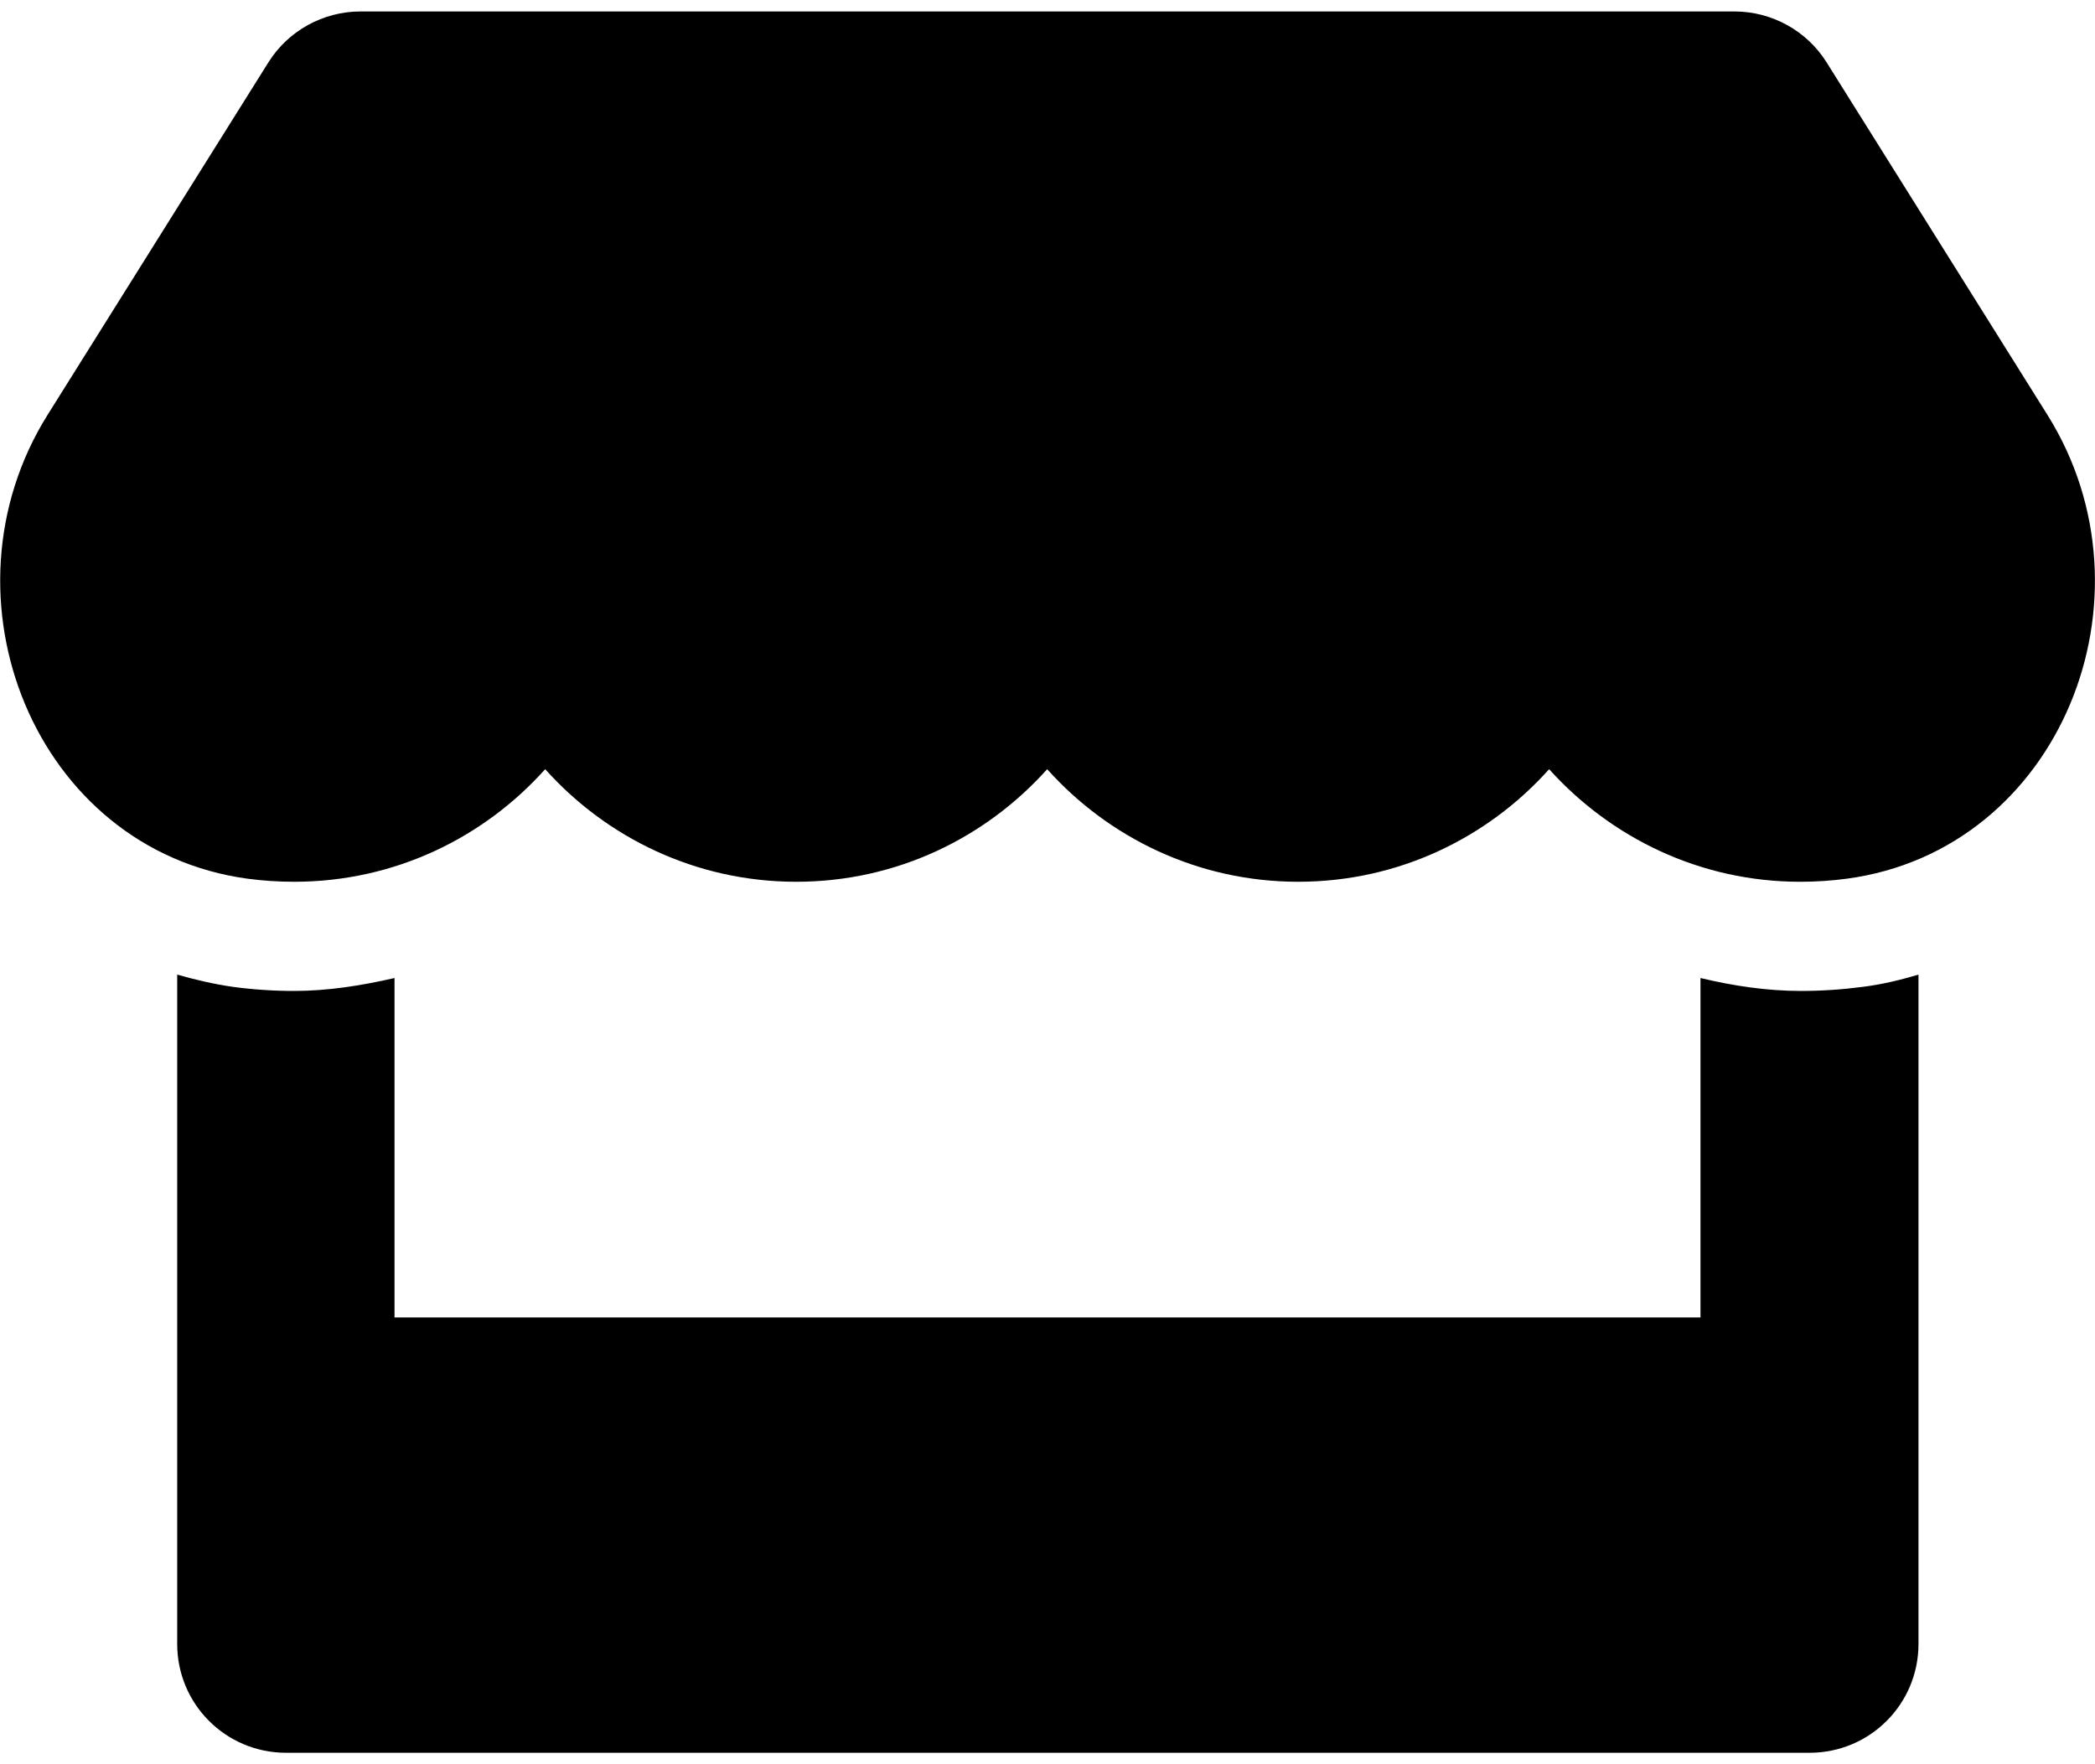 <svg xmlns="http://www.w3.org/2000/svg" viewBox="0 0 616 512" width="19" height="16"><path d="M602 118.6L537.1 15C531.3 5.7 521 0 510 0H106C95 0 84.7 5.7 78.9 15L14 118.6c-33.5 53.5-3.8 127.9 58.8 136.4 4.5.6 9.1.9 13.7.9 29.6 0 55.8-13 73.8-33.1 18 20.1 44.3 33.1 73.8 33.1 29.6 0 55.8-13 73.8-33.1 18 20.1 44.3 33.1 73.8 33.1 29.6 0 55.8-13 73.8-33.1 18.1 20.1 44.3 33.1 73.8 33.1 4.7 0 9.2-.3 13.7-.9 62.8-8.4 92.6-82.8 59-136.4zM529.5 288c-10 0-19.9-1.5-29.5-3.8V384H116v-99.8c-9.6 2.2-19.5 3.8-29.5 3.8-6 0-12.1-.4-18-1.2-5.6-.8-11.1-2.1-16.4-3.6V480c0 17.7 14.3 32 32 32h448c17.7 0 32-14.3 32-32V283.2c-5.4 1.6-10.8 2.9-16.4 3.6-6.1.8-12.1 1.2-18.2 1.2z"/></svg>
